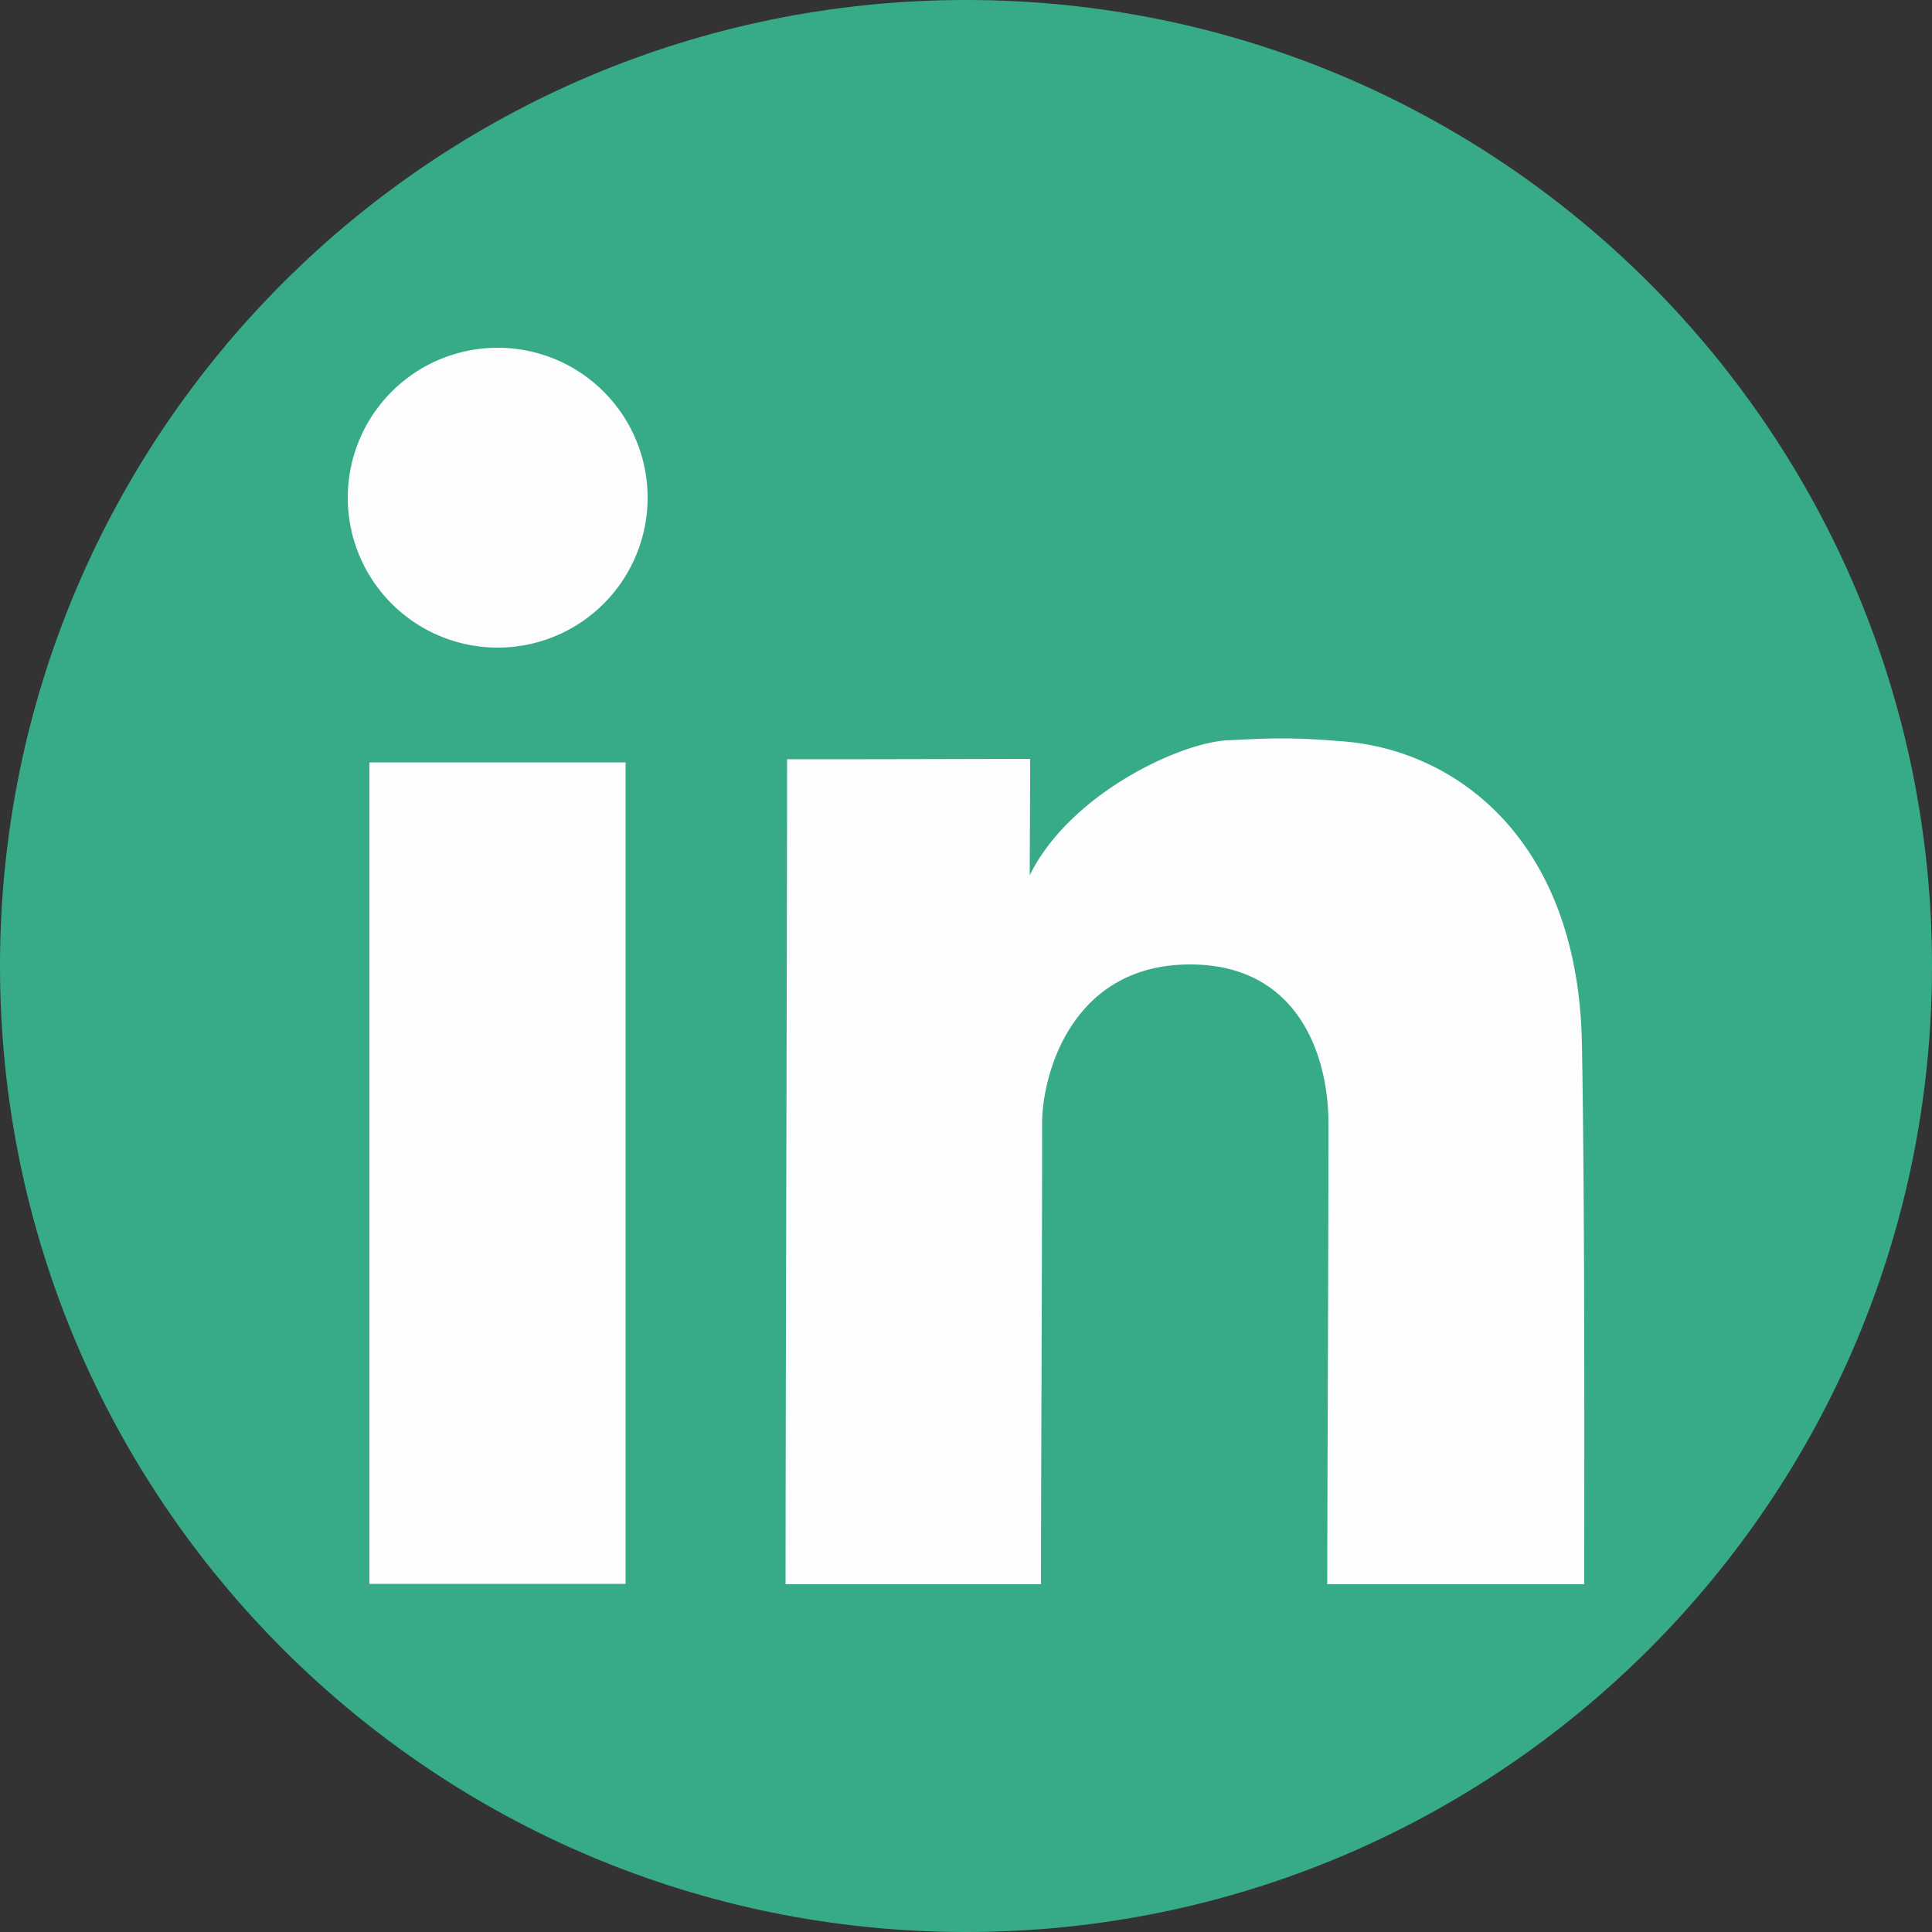 <svg xmlns="http://www.w3.org/2000/svg" viewBox="0 0 500 500">
  <rect x="0" y="0" width="500" height="500" fill="#333333" stroke="none"/>
  <defs>
    <style>
      .cls-1 {
        fill: #37ab88;
      }

      .cls-2 {
        fill: #fdfdfd;
      }
    </style>
  </defs>
  <title>linkedin-g3</title>
  <g id="Layer_2" data-name="Layer 2">
    <g id="Layer_1-2" data-name="Layer 1">
      <g id="Layer_2-2" data-name="Layer 2">
        <g id="Layer_1-2-2" data-name="Layer 1-2">
          <g id="Layer_2-2-2" data-name="Layer 2-2">
            <g id="svg2">
              <g id="layer1">
                <path id="rect2990-1" class="cls-1" d="M250,0h0C388.1,0,500,111.9,500,250h0c0,138.1-111.9,250-250,250h0C111.9,500,0,388.1,0,250H0C0,111.9,111.9,0,250,0Z"/>
                <path id="rect2989-1-7" class="cls-2" d="M128.8,90a38.8,38.8,0,1,0,38.8,38.8A38.8,38.8,0,0,0,128.8,90Zm203,101.1h0c-4.4,0-8.6.2-14.2.5-12.2.6-40.7,13.8-51.1,34.9,0-9.2.1-17.6.1-30.1-12.5,0-28.8.1-62.9.1,0,38.3-.4,174-.4,213.5h66.1c0-23.4.3-82.4.3-119.3,0-12.4,7.5-41.1,38.3-41.1,28,0,35.8,23.6,35.8,41.1,0,38.5-.3,93-.3,119.3H410c0-25.8.2-95.8-.6-139.9-1-53.6-33.5-76.5-62.8-78.3-6-.5-10.4-.7-14.8-.7ZM95.6,197.3V409.9h66.3V197.3Z"/>
              </g>
            </g>
          </g>
        </g>
      </g>
    </g>
  </g>
</svg>
